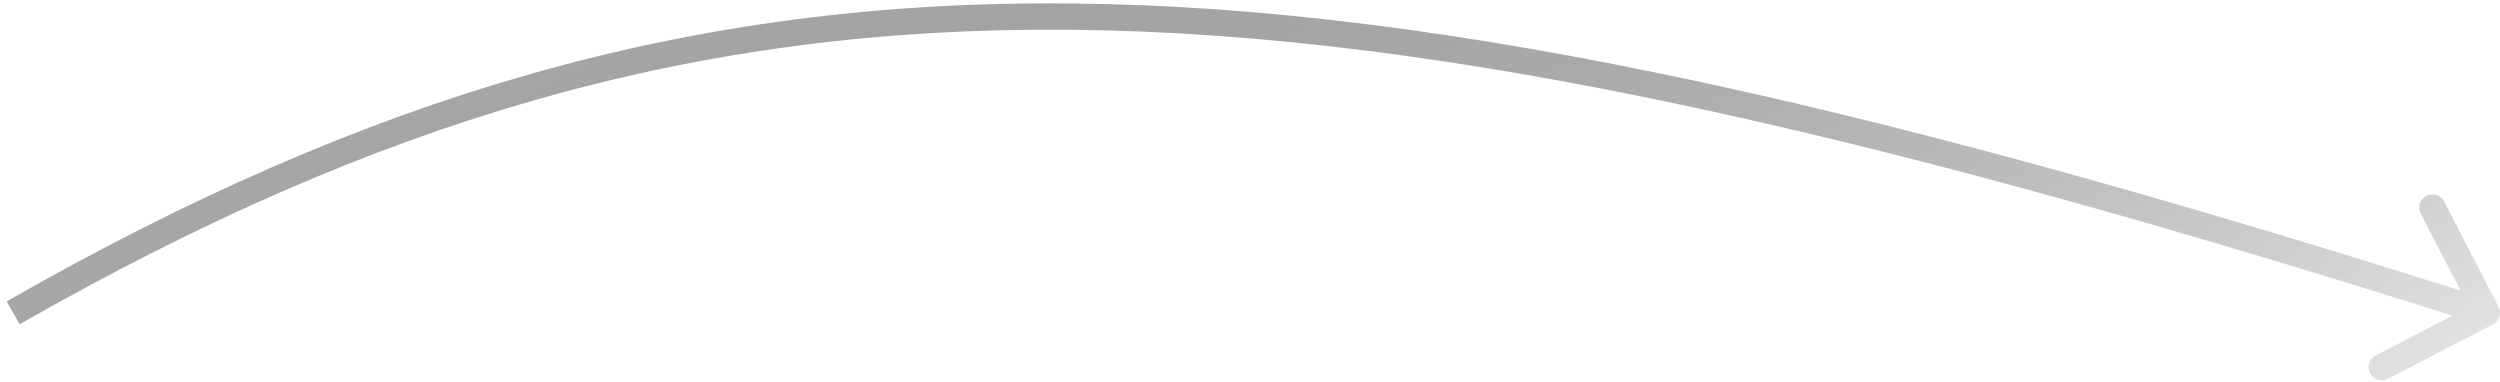 <svg width="190" height="29" viewBox="0 0 190 29" fill="none" xmlns="http://www.w3.org/2000/svg">
<path d="M189.459 24.66C189.95 24.407 190.142 23.804 189.888 23.313L185.755 15.318C185.501 14.828 184.898 14.636 184.407 14.889C183.917 15.143 183.724 15.746 183.978 16.237L187.652 23.343L180.546 27.018C180.056 27.271 179.863 27.875 180.117 28.365C180.371 28.856 180.974 29.048 181.465 28.794L189.459 24.66ZM1.496 24.641C28.675 9.126 52.844 1.974 81.483 2.263C110.17 2.551 143.397 10.304 188.697 24.725L189.303 22.819C143.974 8.389 110.506 0.555 81.503 0.263C52.452 -0.03 27.936 7.244 0.504 22.904L1.496 24.641Z" fill="url(#paint0_linear_5_7)"/>
<defs>
<linearGradient id="paint0_linear_5_7" x1="44.73" y1="-23.114" x2="109.716" y2="89.917" gradientUnits="userSpaceOnUse">
<stop stop-color="#B1B1B1"/>
<stop offset="1" stop-opacity="0"/>
</linearGradient>
</defs>
</svg>
